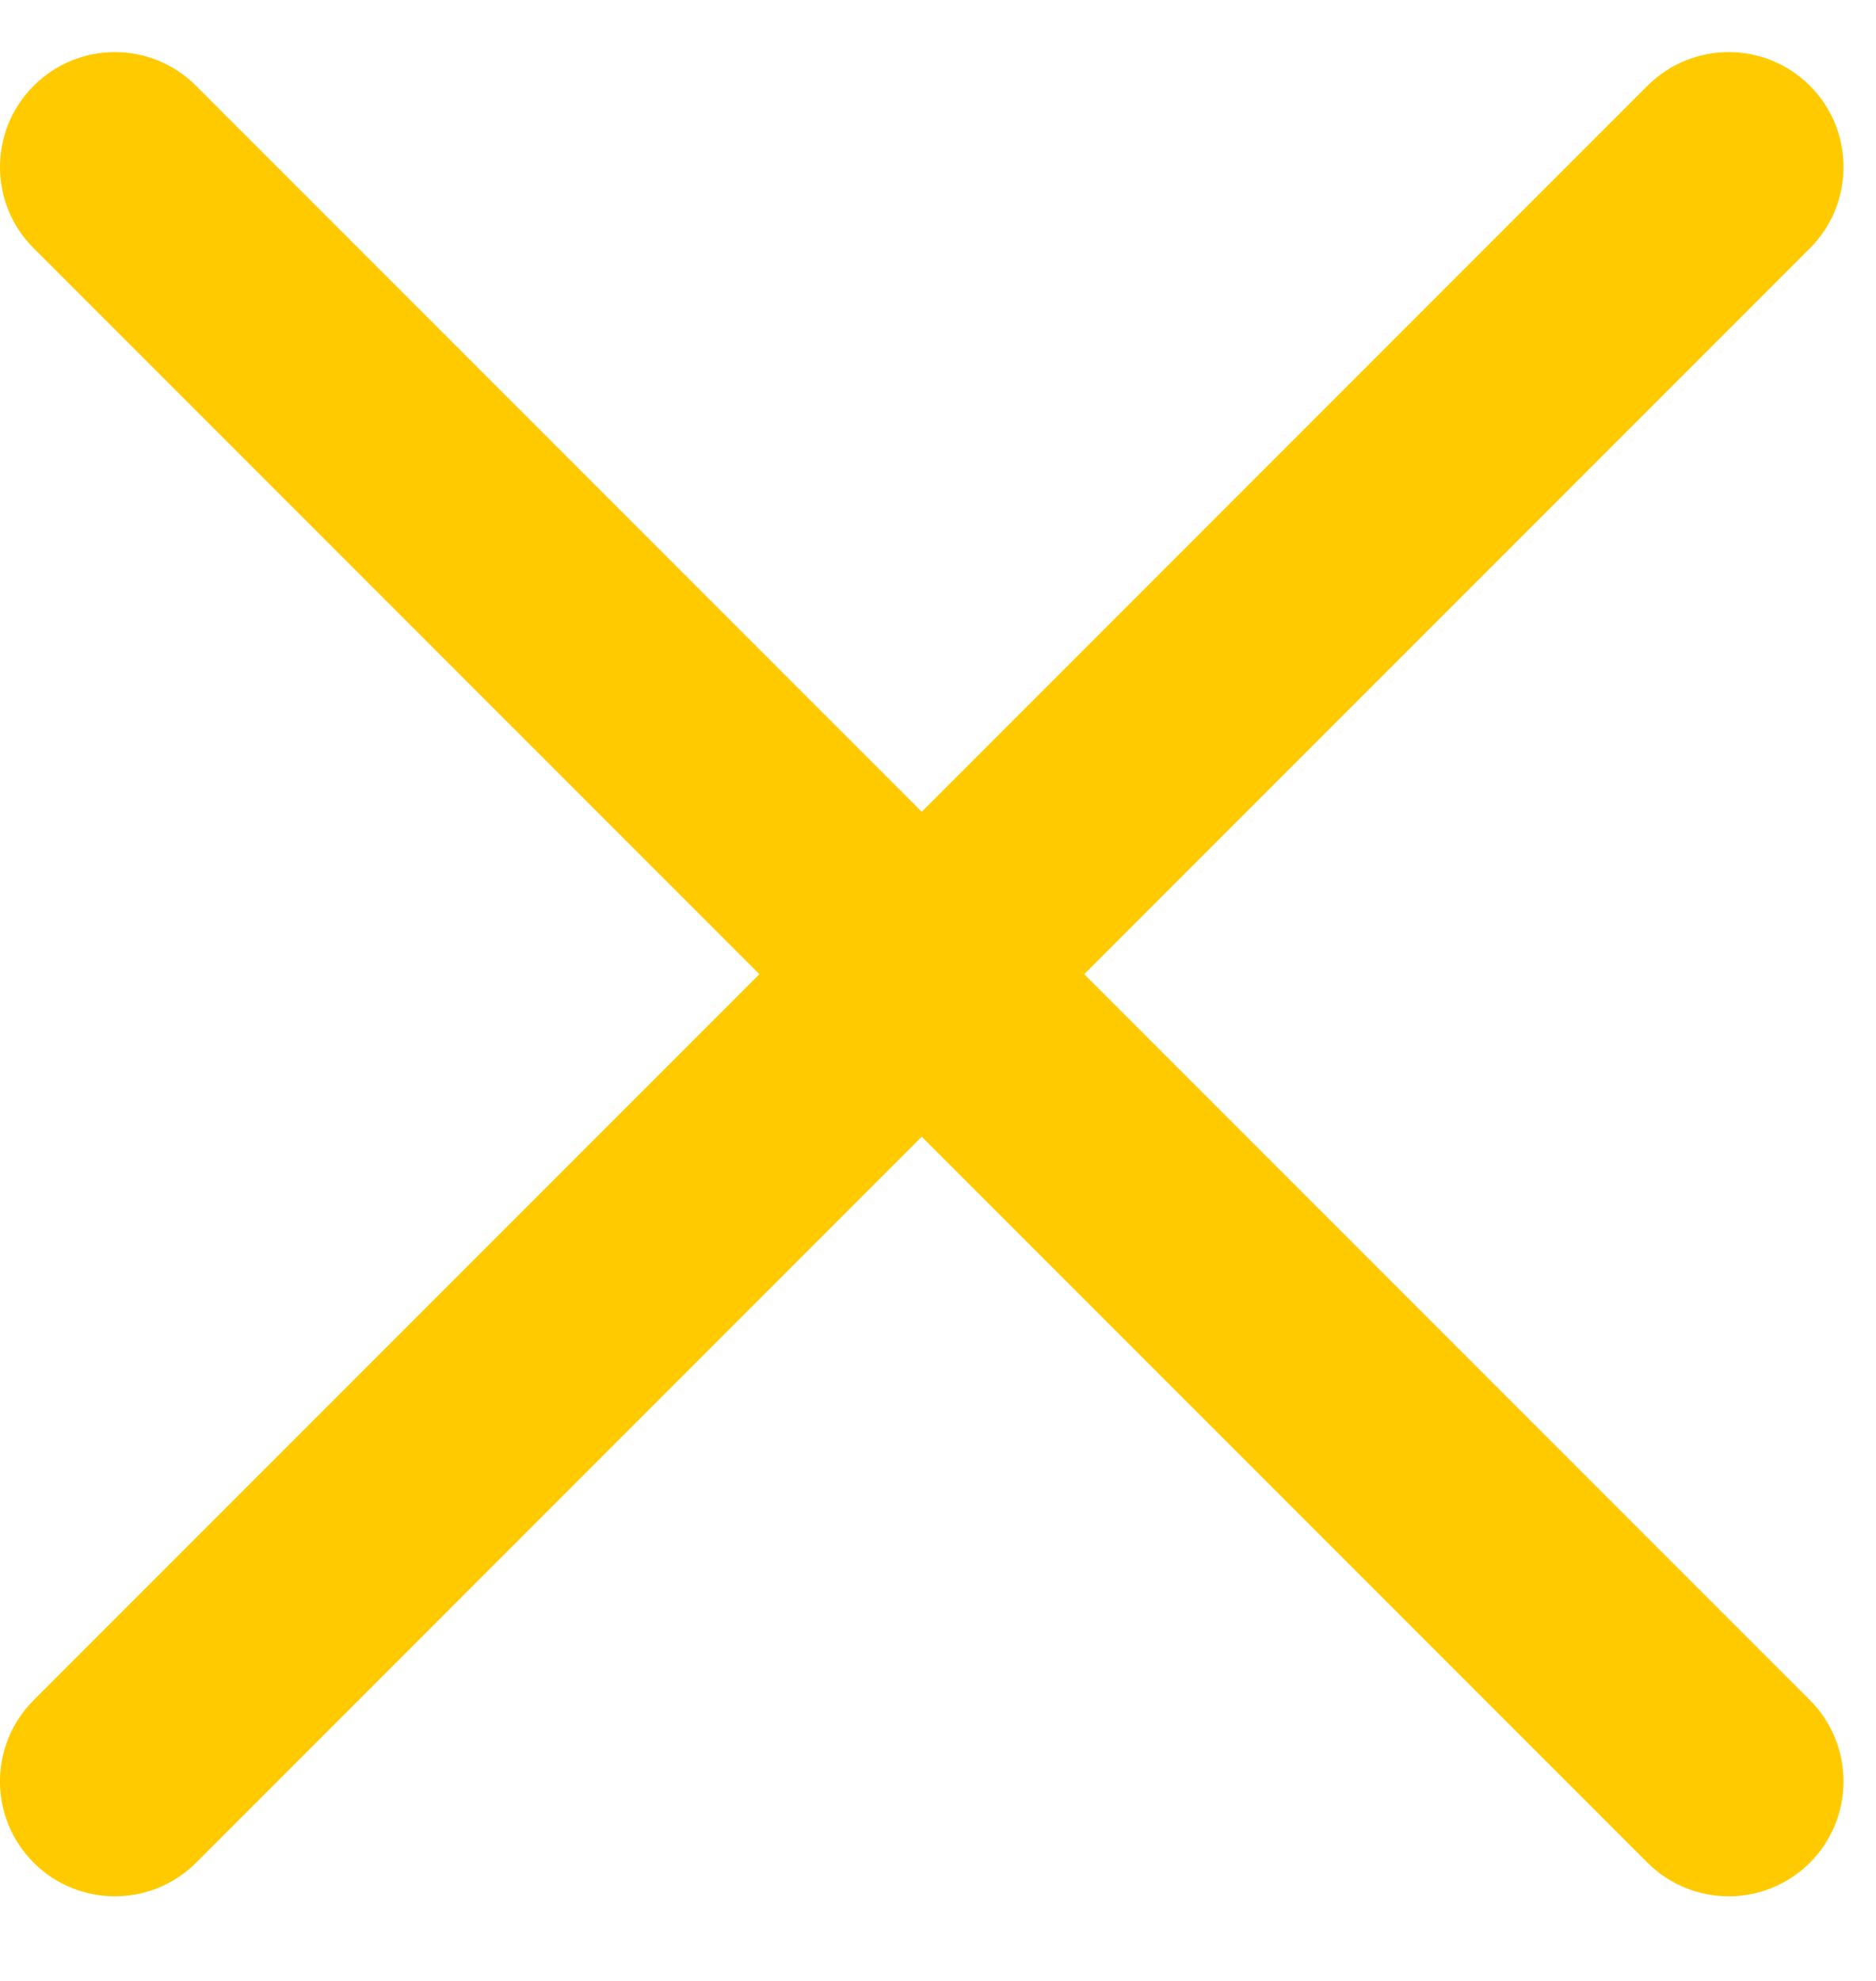 <svg width="18" height="19" viewBox="0 0 18 19" fill="none" xmlns="http://www.w3.org/2000/svg">
<path fill-rule="evenodd" clip-rule="evenodd" d="M0.323 0.823C0.753 0.392 1.451 0.392 1.881 0.823L8.844 7.786L15.807 0.823C16.238 0.392 16.935 0.392 17.366 0.823C17.796 1.253 17.796 1.951 17.366 2.381L10.403 9.344L17.366 16.307C17.796 16.738 17.796 17.435 17.366 17.866C16.935 18.296 16.238 18.296 15.807 17.866L8.844 10.903L1.882 17.866C1.451 18.296 0.753 18.296 0.323 17.866C-0.108 17.435 -0.108 16.738 0.323 16.307L7.286 9.344L0.323 2.381C-0.108 1.951 -0.108 1.253 0.323 0.823Z" fill="#FFCB00"/>
</svg>
